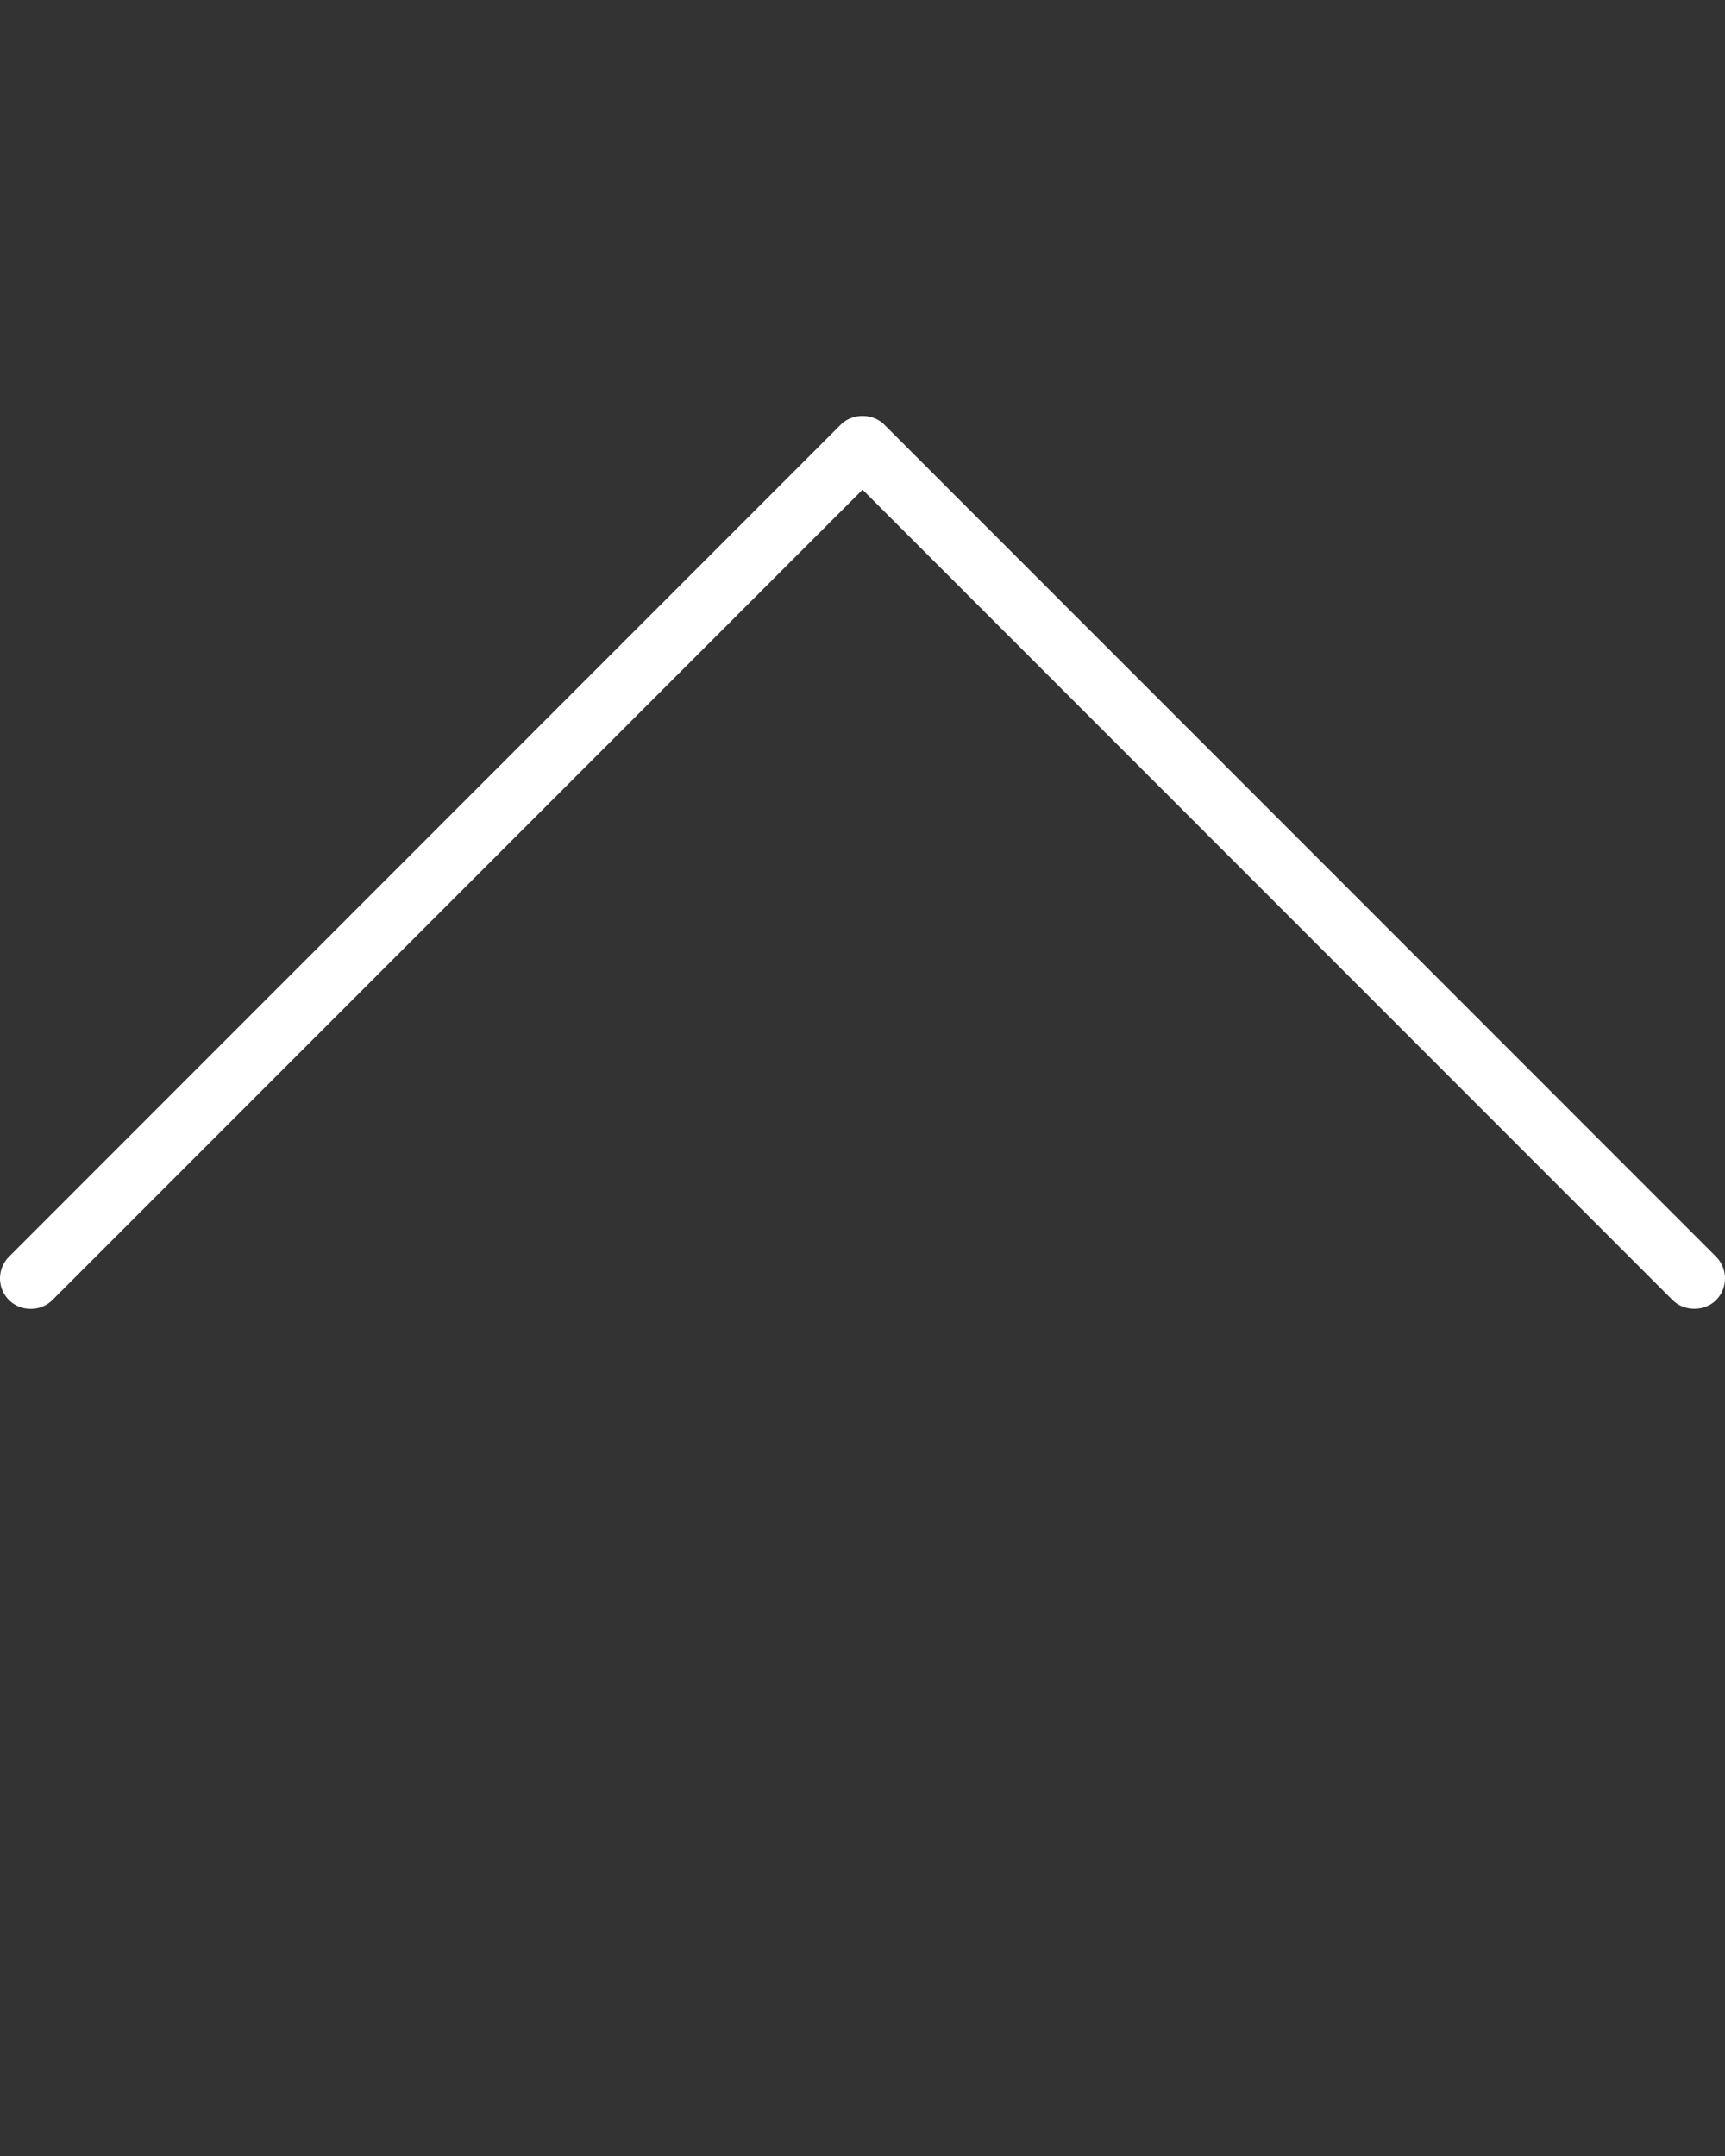 <svg xmlns="http://www.w3.org/2000/svg" xmlns:xlink="http://www.w3.org/1999/xlink" fill="#ffffff" version="1.1" x="0px" y="0px" viewBox="0 0 512 640" enable-background="new 0 0 512 512" xml:space="preserve"><rect x="0" y="0" width="512" height="640" fill="#333333" stroke="none"/><path d="M262.469,126.051c-3.5-3.469-9.469-3.422-12.906-0.016L2.672,373.051c-1.719,1.719-2.672,4-2.672,6.453  c0,2.422,0.953,4.703,2.672,6.422c3.453,3.484,9.438,3.469,12.859,0.016l240.484-240.578l240.438,240.578  c3.453,3.422,9.453,3.422,12.906,0c1.703-1.734,2.641-4.016,2.641-6.438c0-2.453-0.938-4.734-2.641-6.453L262.469,126.051z"/></svg>
